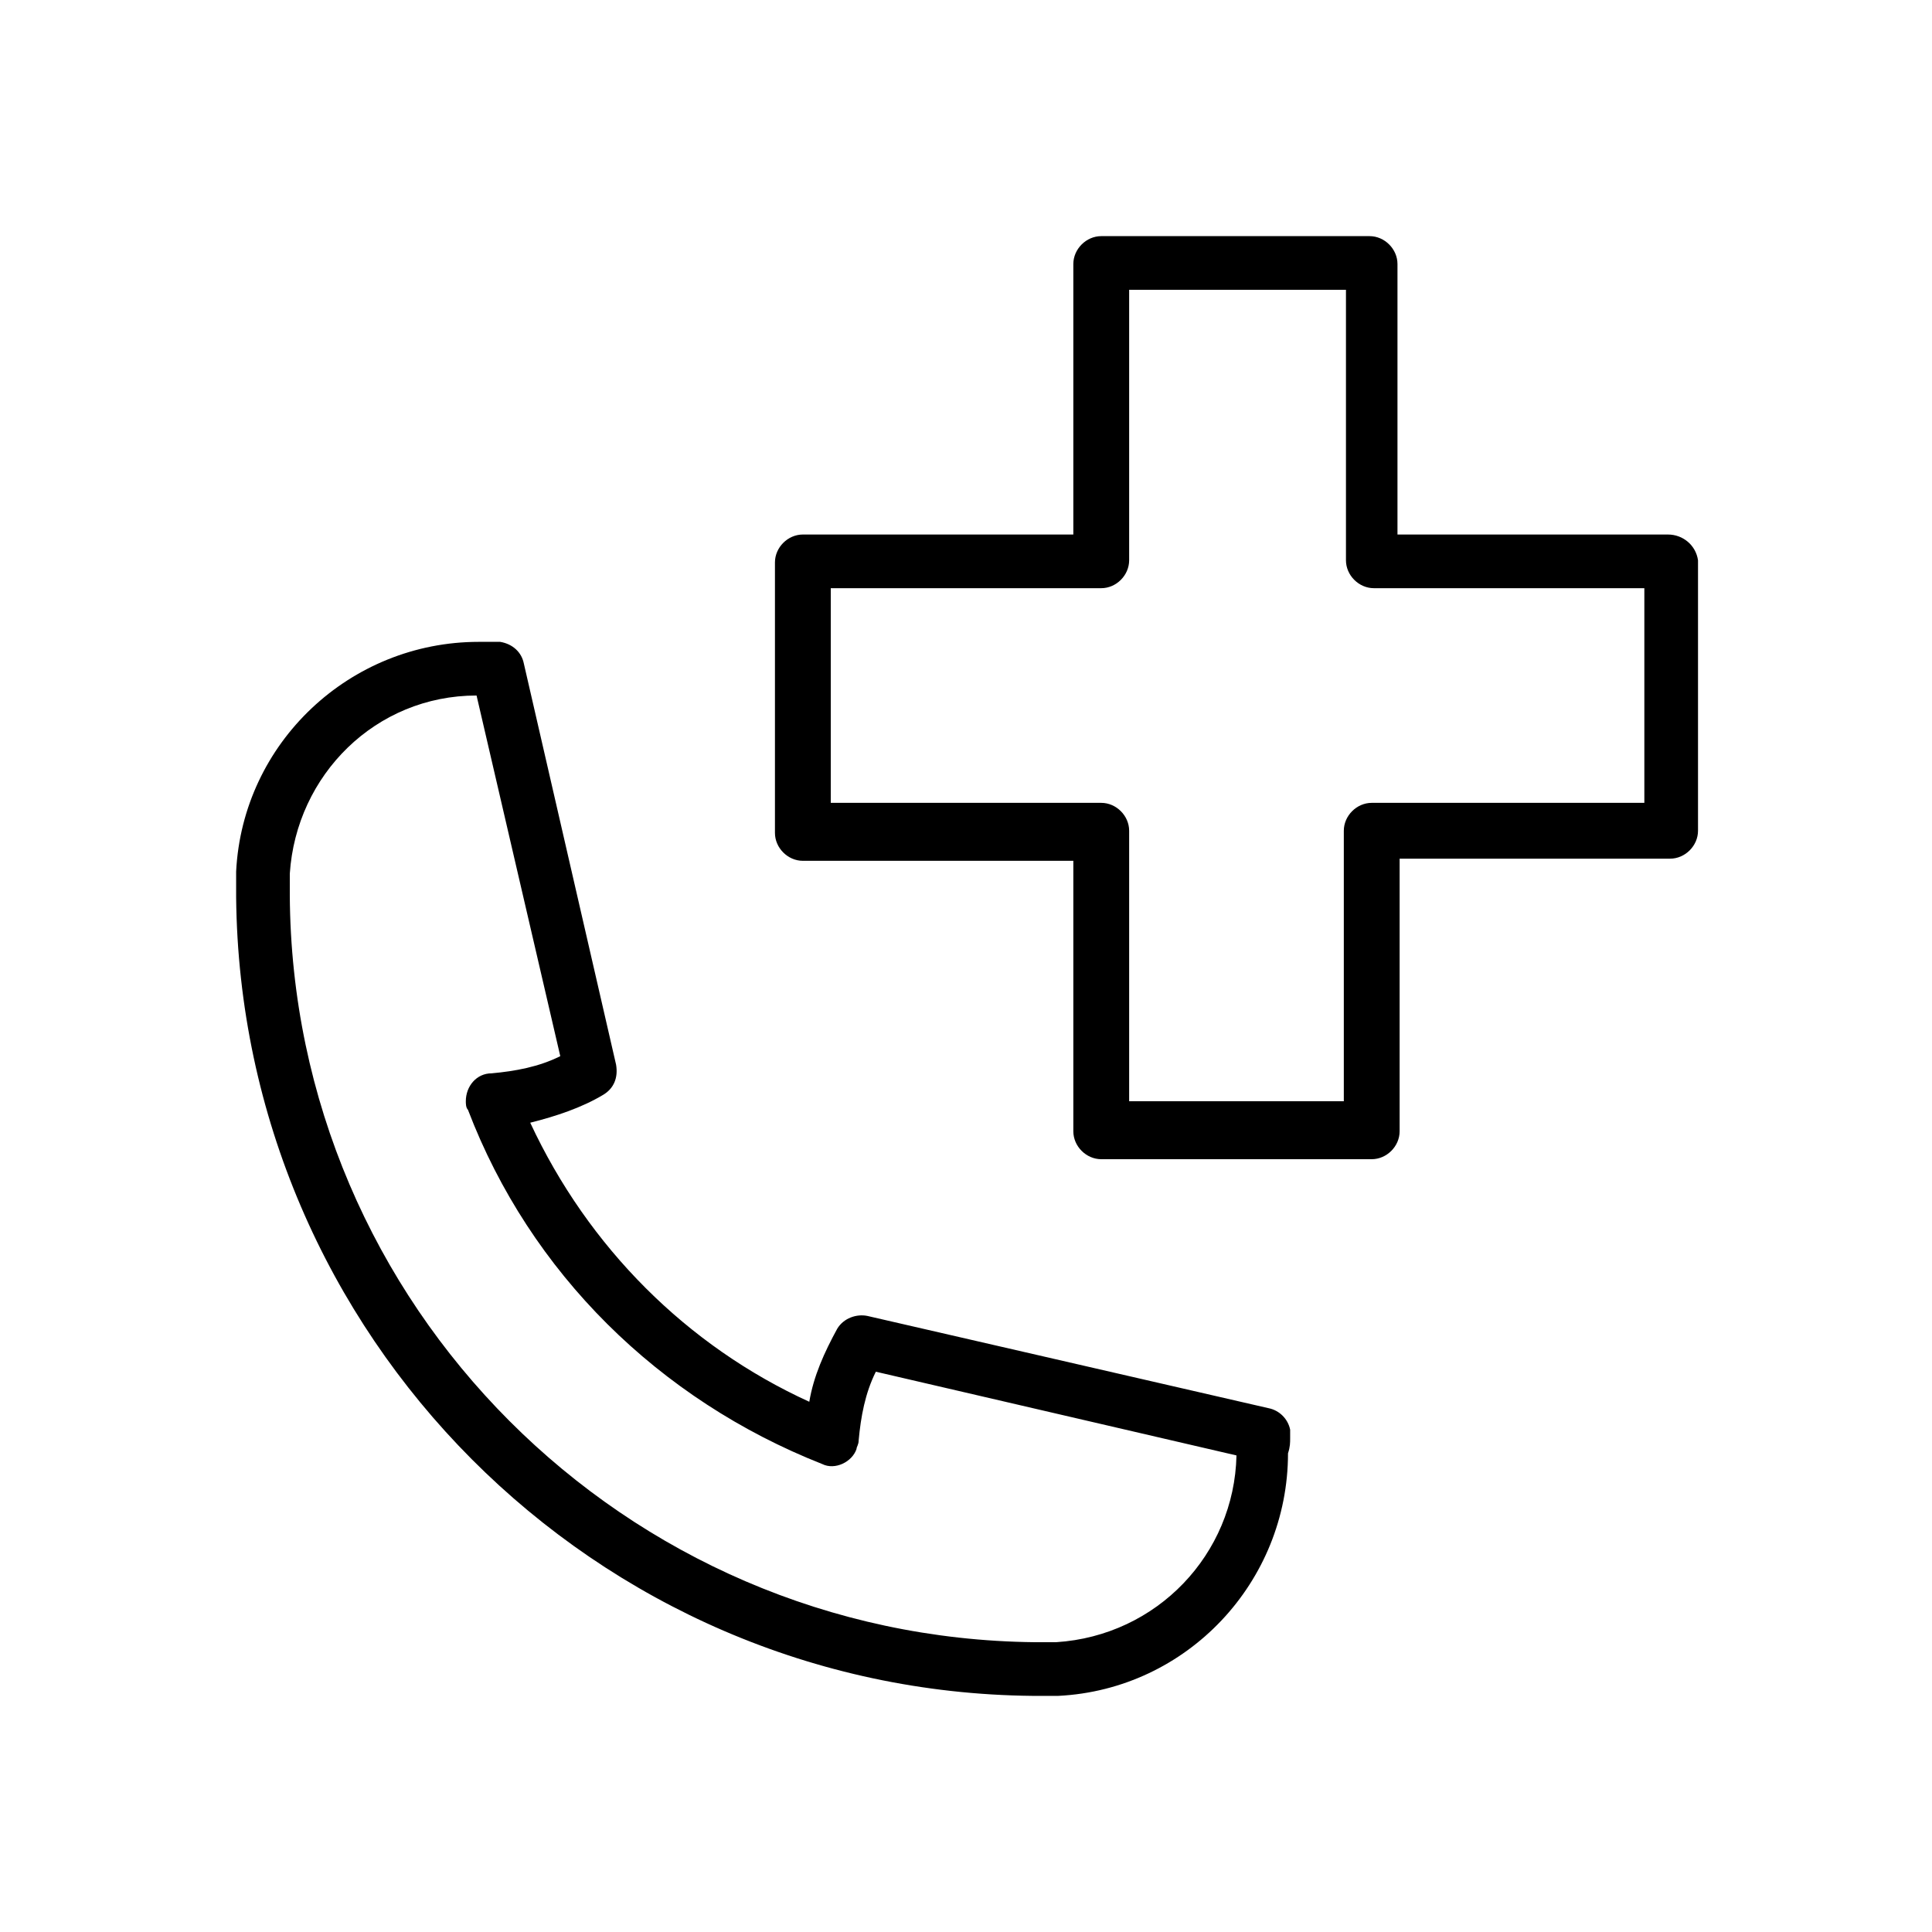<svg enable-background="new 0 0 90 90" version="1.1" viewBox="0 0 90 90" xml:space="preserve" xmlns="http://www.w3.org/2000/svg"><path d="m60.1 67v-0.4c-0.1-0.5-0.5-0.9-1-1l-18.7-4.3c-0.5-0.1-1.1 0.1-1.4 0.6-0.6 1.1-1.1 2.2-1.3 3.4-5.7-2.6-10.3-7.2-13-13 1.2-0.3 2.4-0.7 3.4-1.3 0.5-0.3 0.7-0.8 0.6-1.4l-4.3-18.7c-0.1-0.5-0.5-0.9-1.1-1h-0.3-0.7c-6 0-11 4.7-11.3 10.7v0.6 0.6c0.2 20.4 16.7 37 37.1 37.2h0.6 0.6c6-0.3 10.7-5.3 10.7-11.3 0.1-0.3 0.1-0.5 0.1-0.7zm-10.9 9.5h-0.5s-0.3 0-0.5 0c-19.1-0.2-34.6-15.7-34.7-34.8v-0.5-0.5c0.3-4.6 4-8.3 8.7-8.3l3.9 16.8c-1 0.5-2.1 0.7-3.2 0.8-0.7 0-1.2 0.6-1.2 1.3 0 0.1 0 0.3 0.1 0.4 2.9 7.6 8.9 13.5 16.5 16.5 0.6 0.3 1.4-0.1 1.6-0.7 0-0.1 0.1-0.2 0.1-0.4 0.1-1.1 0.3-2.2 0.8-3.2l16.8 3.9c-0.1 4.6-3.7 8.4-8.4 8.7z"/><path d="m77.7 24.9h-12.6v-12.6c0-0.7-0.6-1.3-1.3-1.3h-12.5c-0.7 0-1.3 0.6-1.3 1.3v12.6h-12.6c-0.7 0-1.3 0.6-1.3 1.3v12.6c0 0.7 0.6 1.3 1.3 1.3h12.6v12.6c0 0.7 0.6 1.3 1.3 1.3h12.6c0.7 0 1.3-0.6 1.3-1.3v-12.7h12.6c0.7 0 1.3-0.6 1.3-1.3v-12.6c-0.1-0.7-0.7-1.2-1.4-1.2zm-1.2 12.5h-12.6c-0.7 0-1.3 0.6-1.3 1.3v12.6h-10v-12.6c0-0.7-0.6-1.3-1.3-1.3h-12.6v-10h12.6c0.7 0 1.3-0.6 1.3-1.3v-12.6h10.1v12.6c0 0.7 0.6 1.3 1.3 1.3h12.6v10z"/></svg>